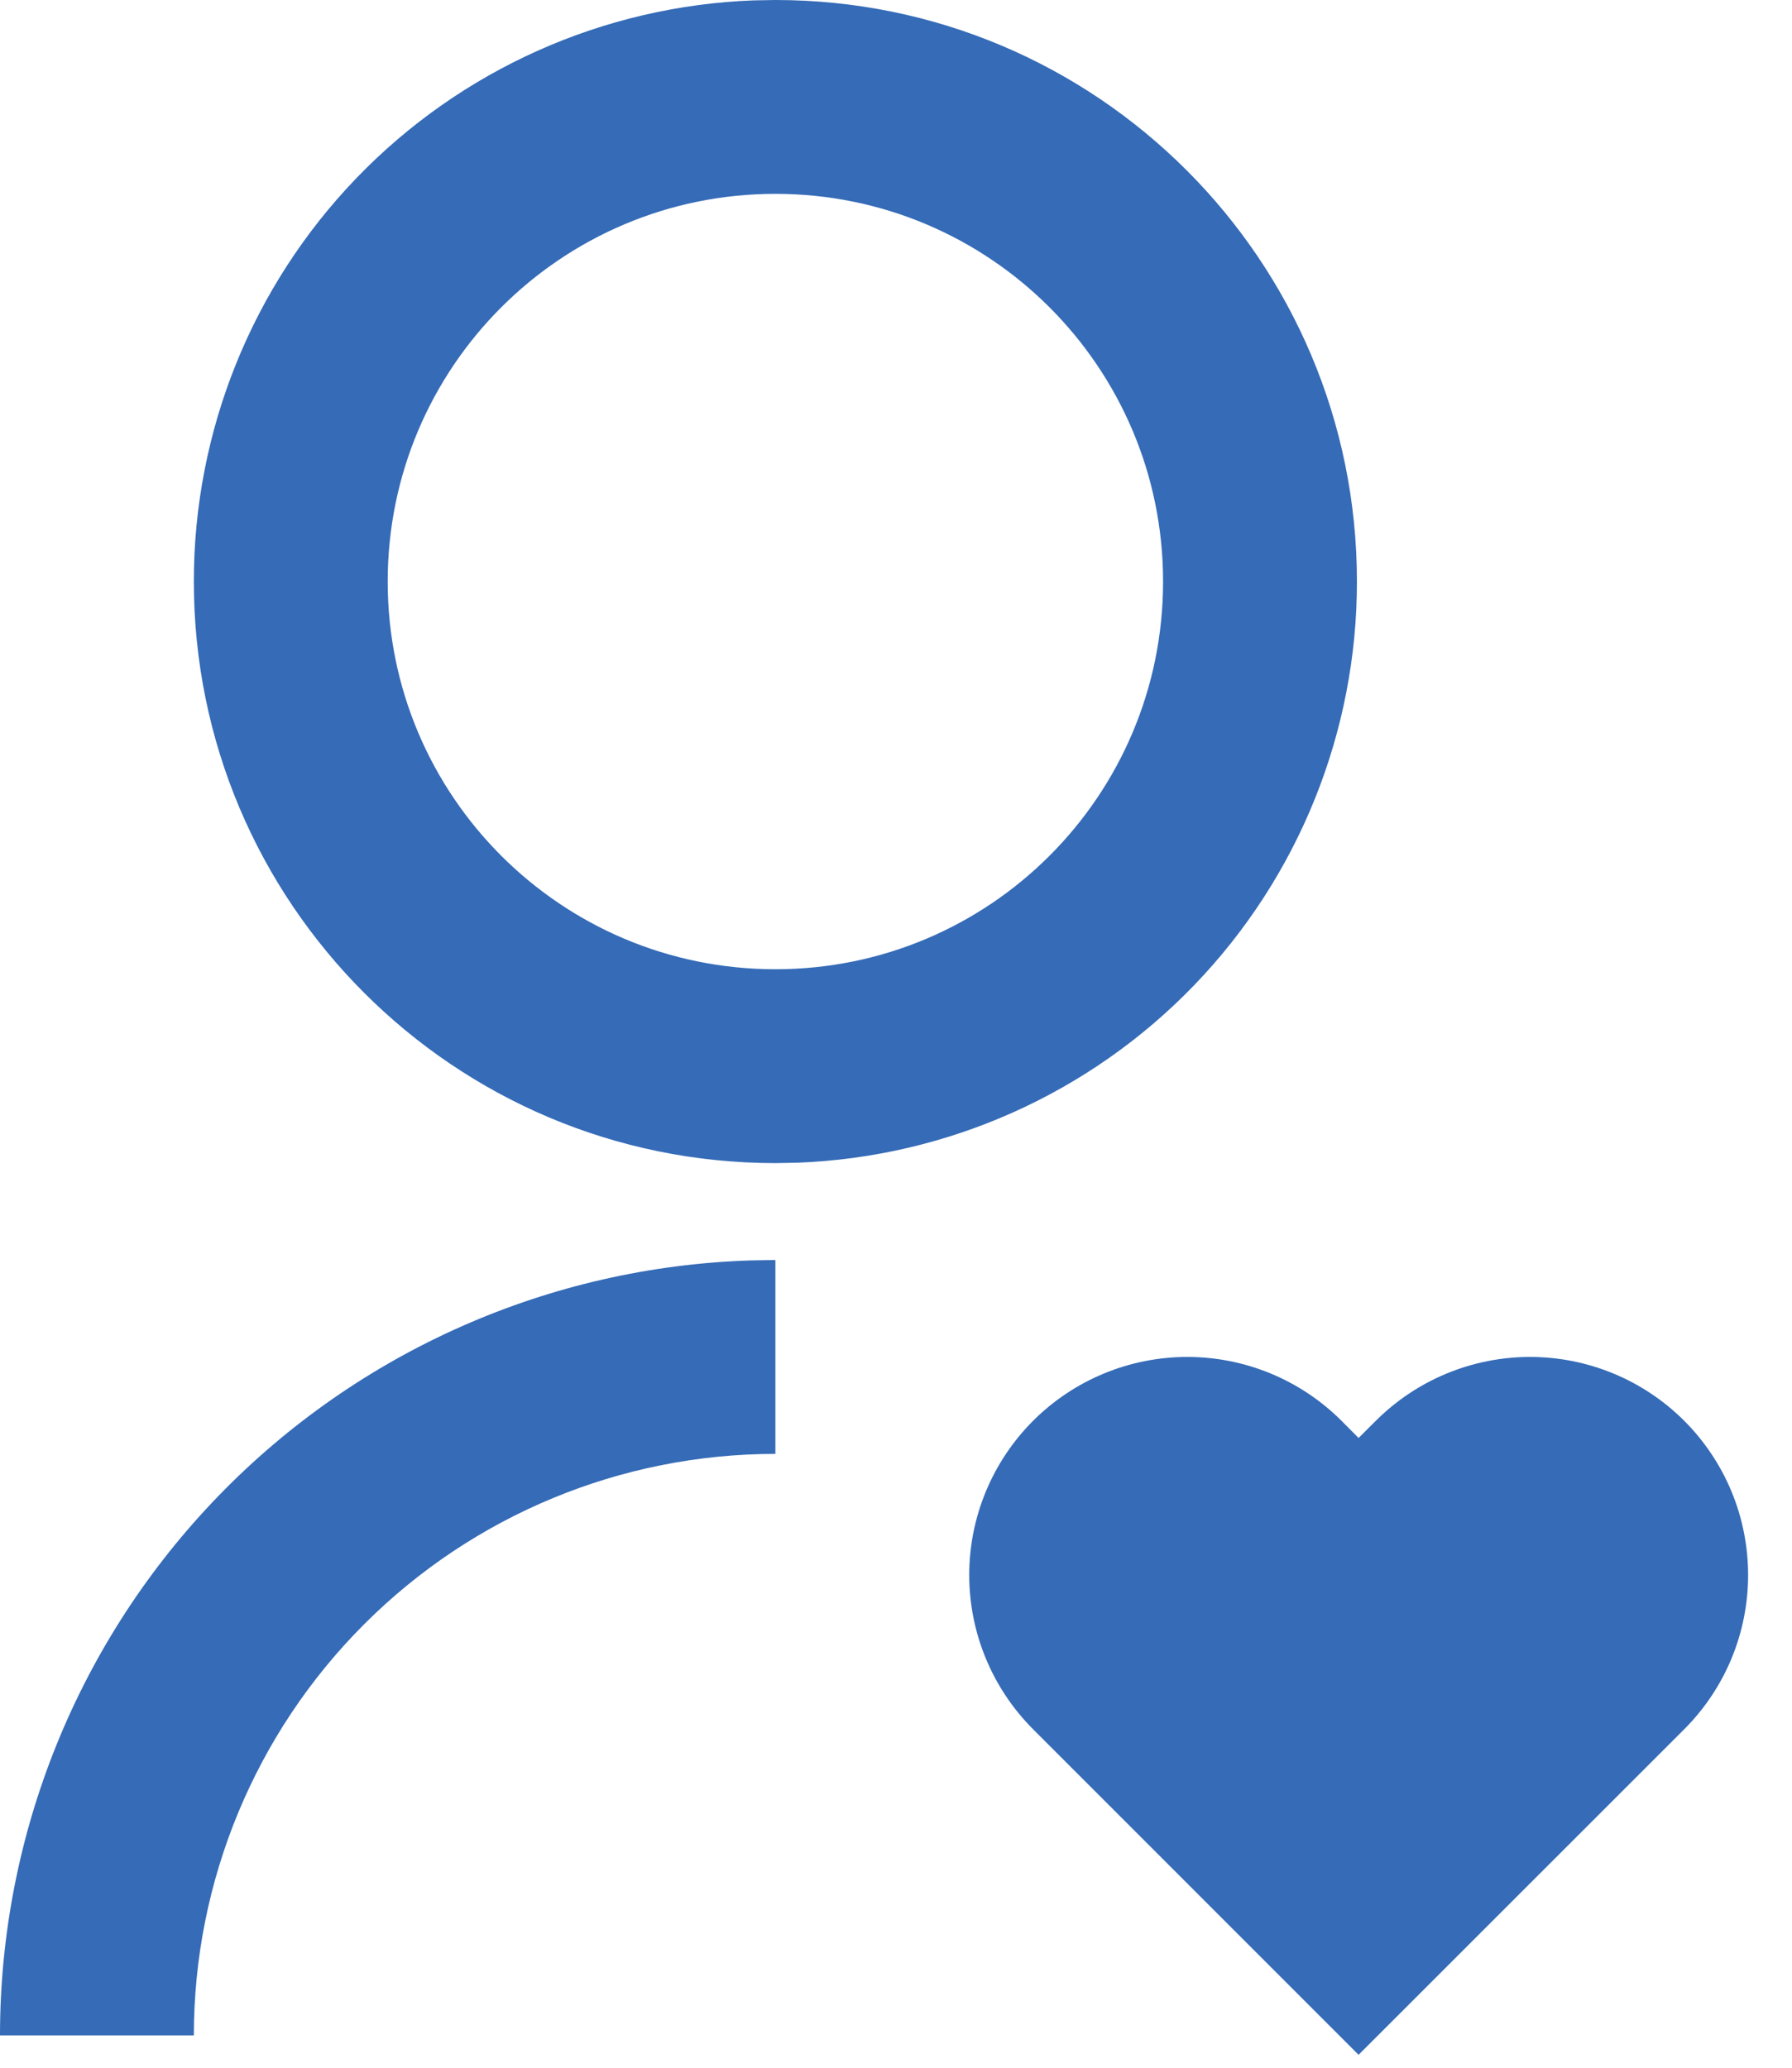<svg width="52" height="60" viewBox="0 0 52 60" fill="none" xmlns="http://www.w3.org/2000/svg">
<g id="8675604deb1b557f02a311abbdfc679b 1">
<path id="Vector" d="M38.928 41.228L39.423 41.726L39.923 41.228C40.511 40.641 41.209 40.175 41.976 39.857C42.744 39.539 43.567 39.375 44.398 39.375C45.229 39.375 46.052 39.539 46.82 39.857C47.588 40.175 48.285 40.641 48.873 41.228C49.46 41.816 49.927 42.514 50.245 43.281C50.563 44.049 50.726 44.872 50.726 45.703C50.726 46.534 50.563 47.357 50.245 48.125C49.927 48.893 49.46 49.59 48.873 50.178L39.423 59.625L29.978 50.178C28.792 48.991 28.125 47.382 28.125 45.703C28.125 44.025 28.792 42.415 29.978 41.228C31.165 40.042 32.775 39.375 34.453 39.375C36.132 39.375 37.741 40.042 38.928 41.228ZM22.5 36.562V42.188C18.024 42.188 13.732 43.965 10.568 47.13C7.403 50.295 5.625 54.587 5.625 59.062H0C6.78057e-05 53.217 2.275 47.601 6.344 43.403C10.412 39.206 15.954 36.756 21.797 36.574L22.5 36.562ZM22.5 0C31.823 0 39.375 7.552 39.375 16.875C39.377 21.241 37.685 25.439 34.656 28.584C31.627 31.729 27.496 33.576 23.133 33.739L22.5 33.75C13.177 33.75 5.625 26.198 5.625 16.875C5.623 12.508 7.315 8.312 10.344 5.167C13.373 2.022 17.504 0.174 21.867 0.011L22.5 0ZM22.5 5.625C16.284 5.625 11.25 10.659 11.25 16.875C11.25 23.091 16.284 28.125 22.5 28.125C28.716 28.125 33.75 23.091 33.75 16.875C33.75 10.659 28.716 5.625 22.5 5.625Z" fill="#356BB7"/>
</g>
</svg>
